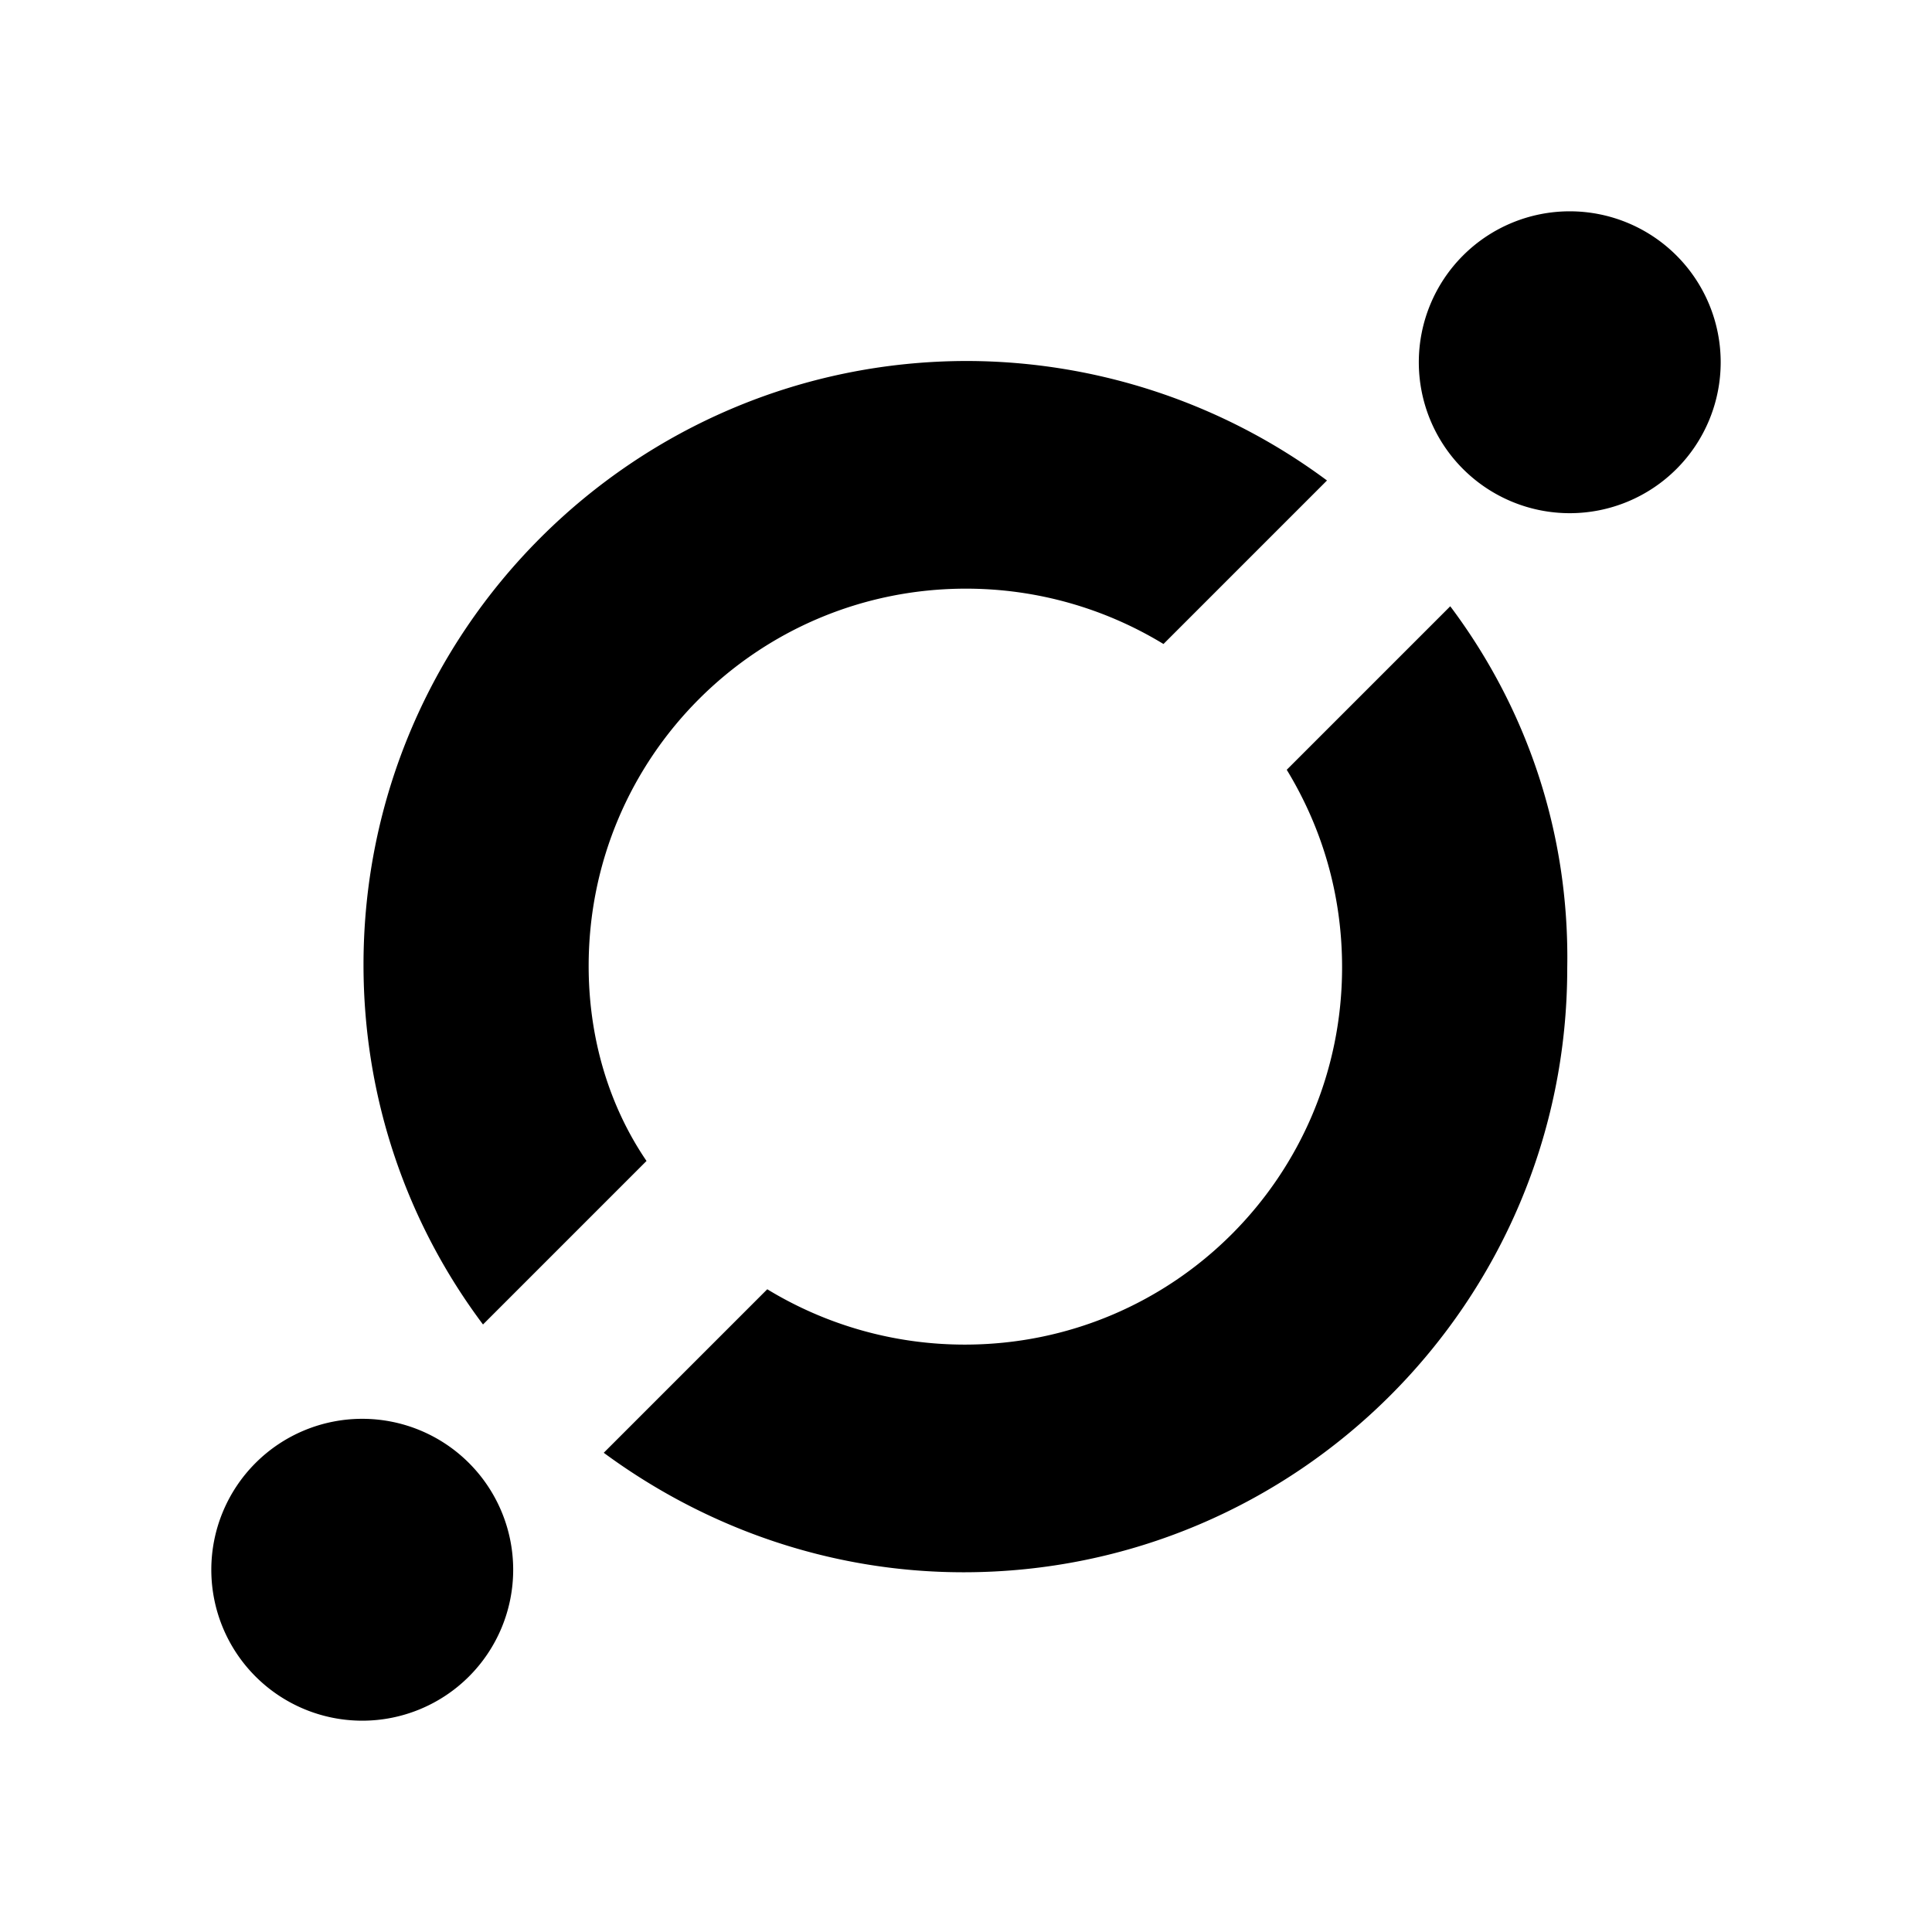 <svg xmlns="http://www.w3.org/2000/svg" width="100%" height="100%" viewBox="0 0 30.72 30.72"><path d="M24.96 3.36a2.4 2.4 0 1 0 0 4.8 2.4 2.4 0 0 0 0-4.8z m-9.58 2.38c-5.3 0-9.6 4.3-9.6 9.6 0 2.14 0.7 4.12 1.9 5.72l2.6-2.6C9.68 17.58 9.36 16.5 9.36 15.36c0-3.32 2.68-6 6-6 1.14 0 2.22 0.32 3.14 0.88l2.6-2.6a9.626 9.626 0 0 0-5.72-1.9z m7.68 3.9l-2.6 2.6c0.56 0.92 0.88 1.98 0.88 3.14 0 3.32-2.68 6-6 6-1.14 0-2.22-0.32-3.14-0.88l-2.6 2.6c1.6 1.18 3.58 1.9 5.72 1.9 5.3 0 9.6-4.3 9.6-9.6 0.04-2.18-0.66-4.16-1.86-5.76zM5.76 22.56a2.4 2.4 0 1 0 0 4.8 2.4 2.4 0 0 0 0-4.8z" /></svg>